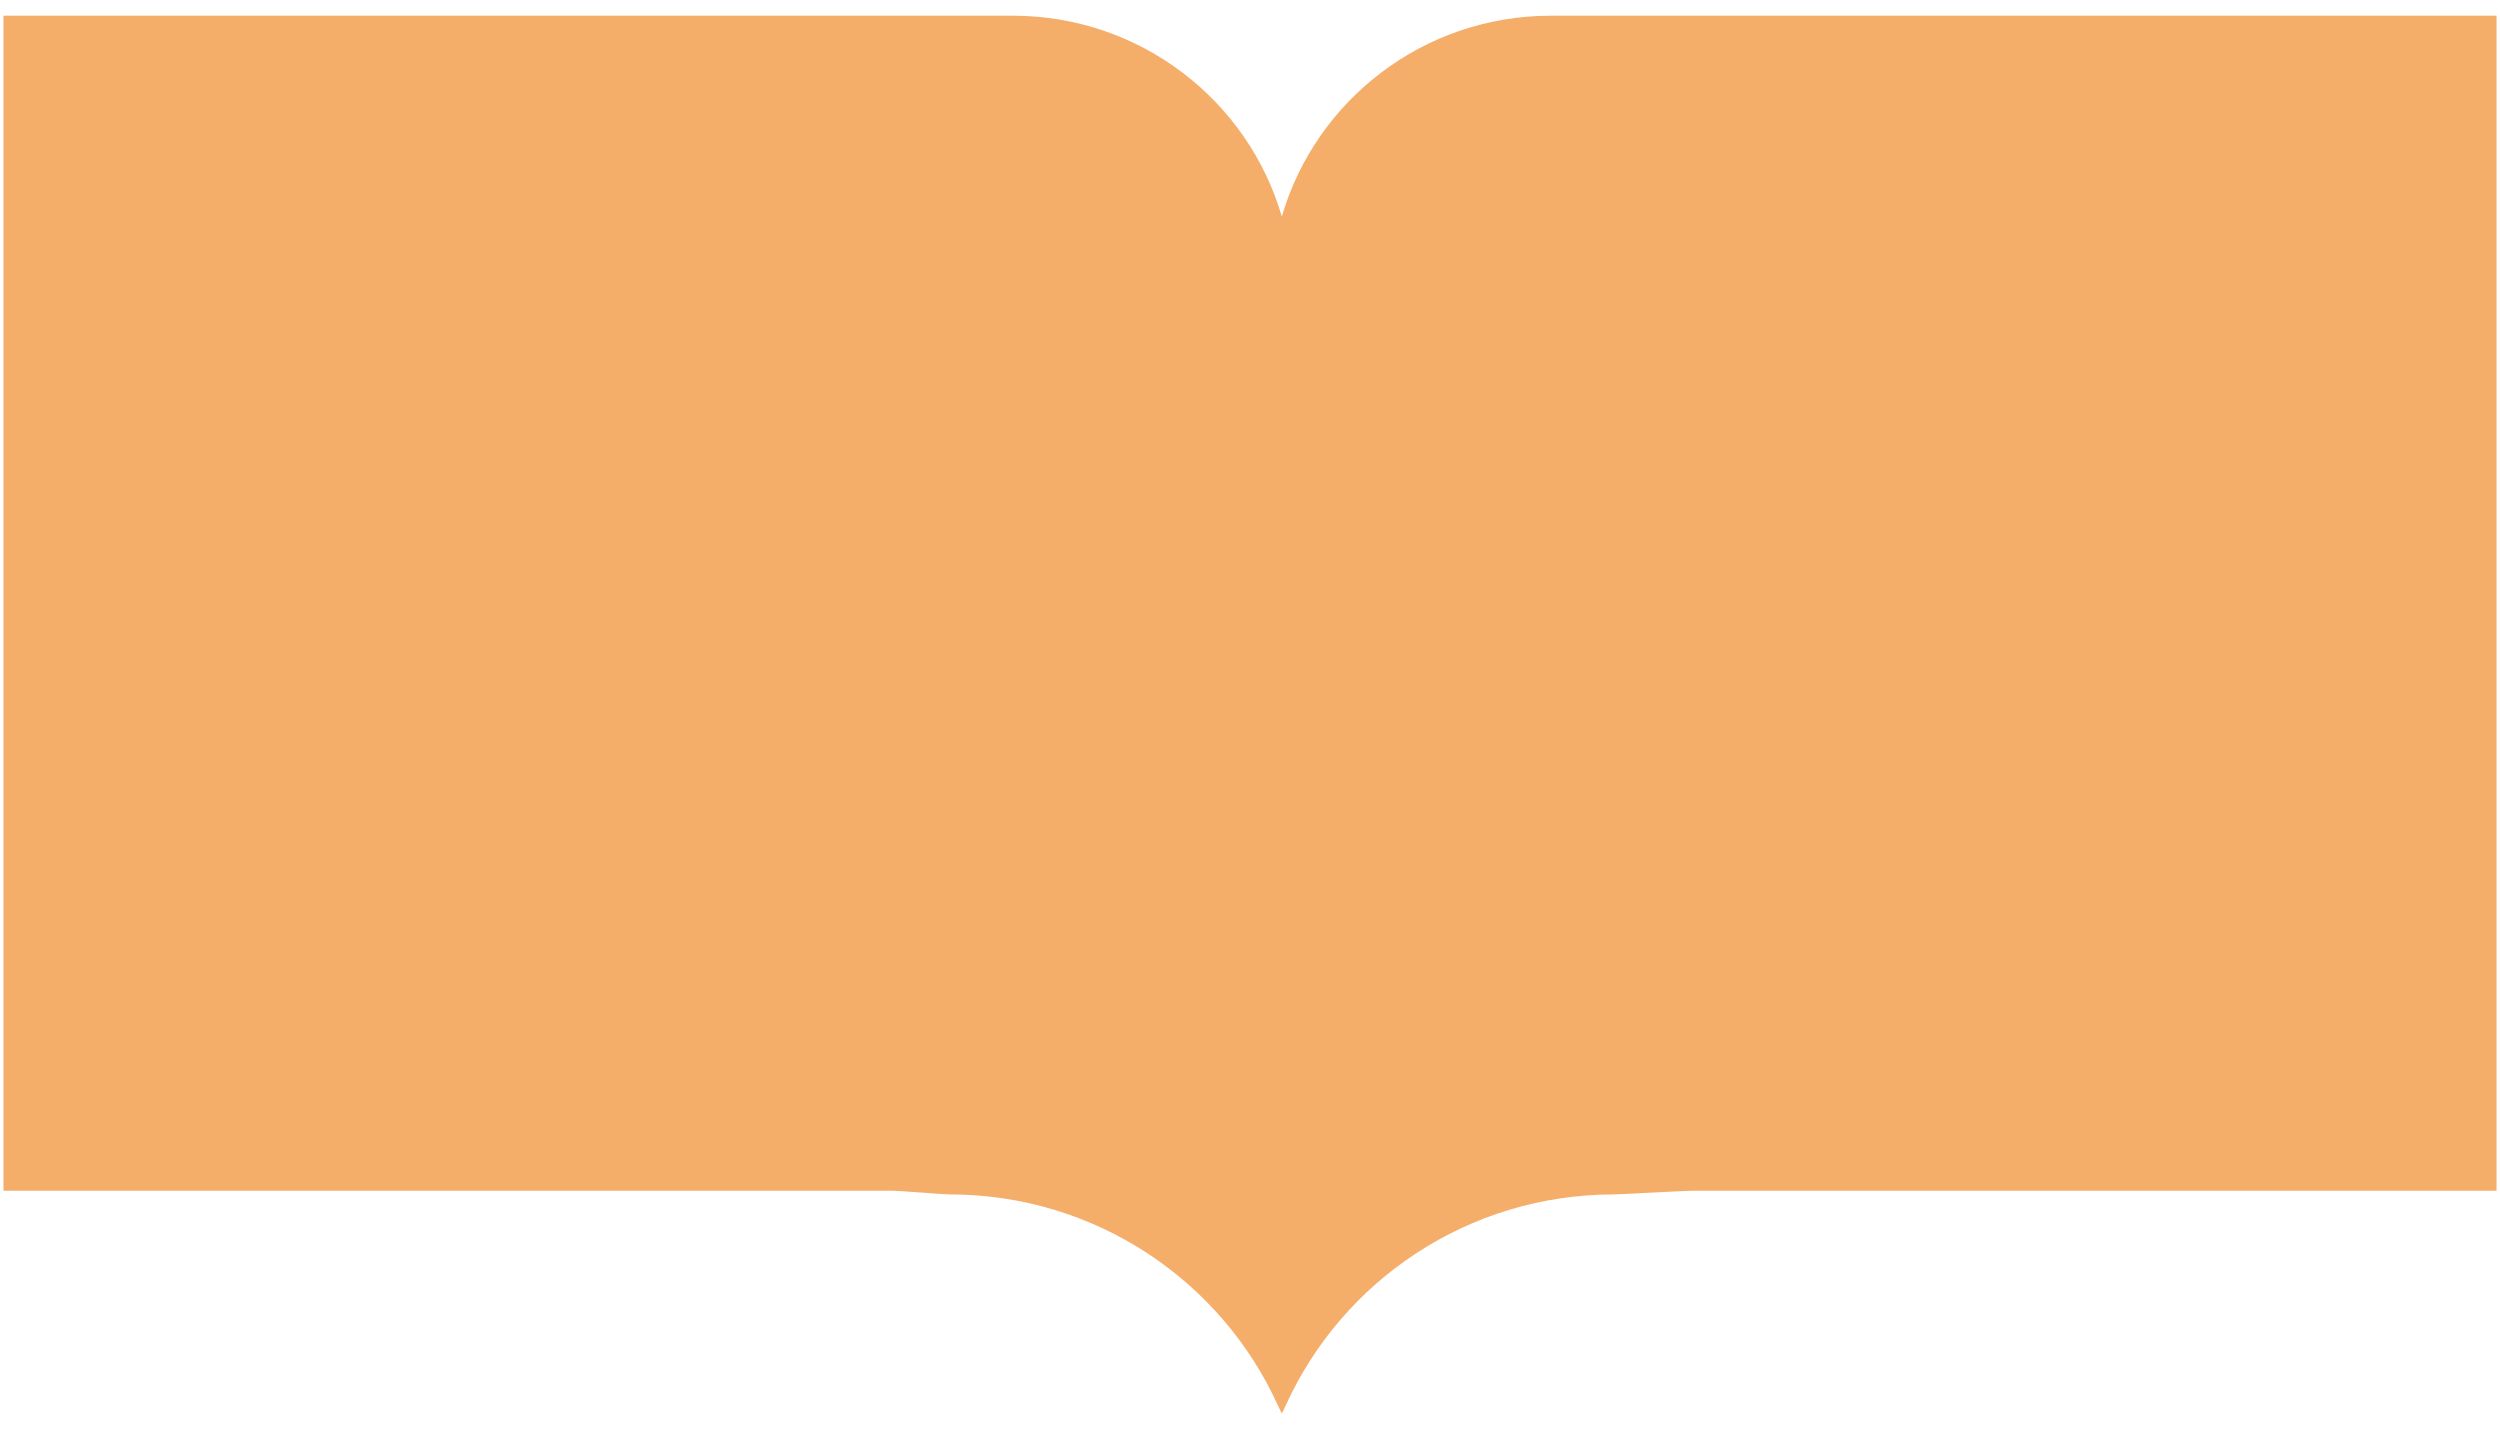 <?xml version="1.0" encoding="UTF-8"?>
<svg id="Layer_1" data-name="Layer 1" xmlns="http://www.w3.org/2000/svg" viewBox="0 0 1080 617.46">
  <defs>
    <style>
      .cls-1 {
        fill: #f5ae6a;
      }
    </style>
  </defs>
  <path class="cls-1" d="M670.02,6.78c-55.22,0-101.71,36.68-116.27,86.78-14.56-50.1-61.06-86.78-116.27-86.78H1.5v507.62h383.02c2.8-.15,22.83,1.59,25.66,1.59,63.13,0,117.37,37.35,141.76,90.92l1.8,3.77,1.8-3.77c24.39-53.57,78.63-90.92,141.76-90.92,2.83,0,32.49-1.74,35.29-1.59h345.91V6.78h-408.48Z"/>
</svg>